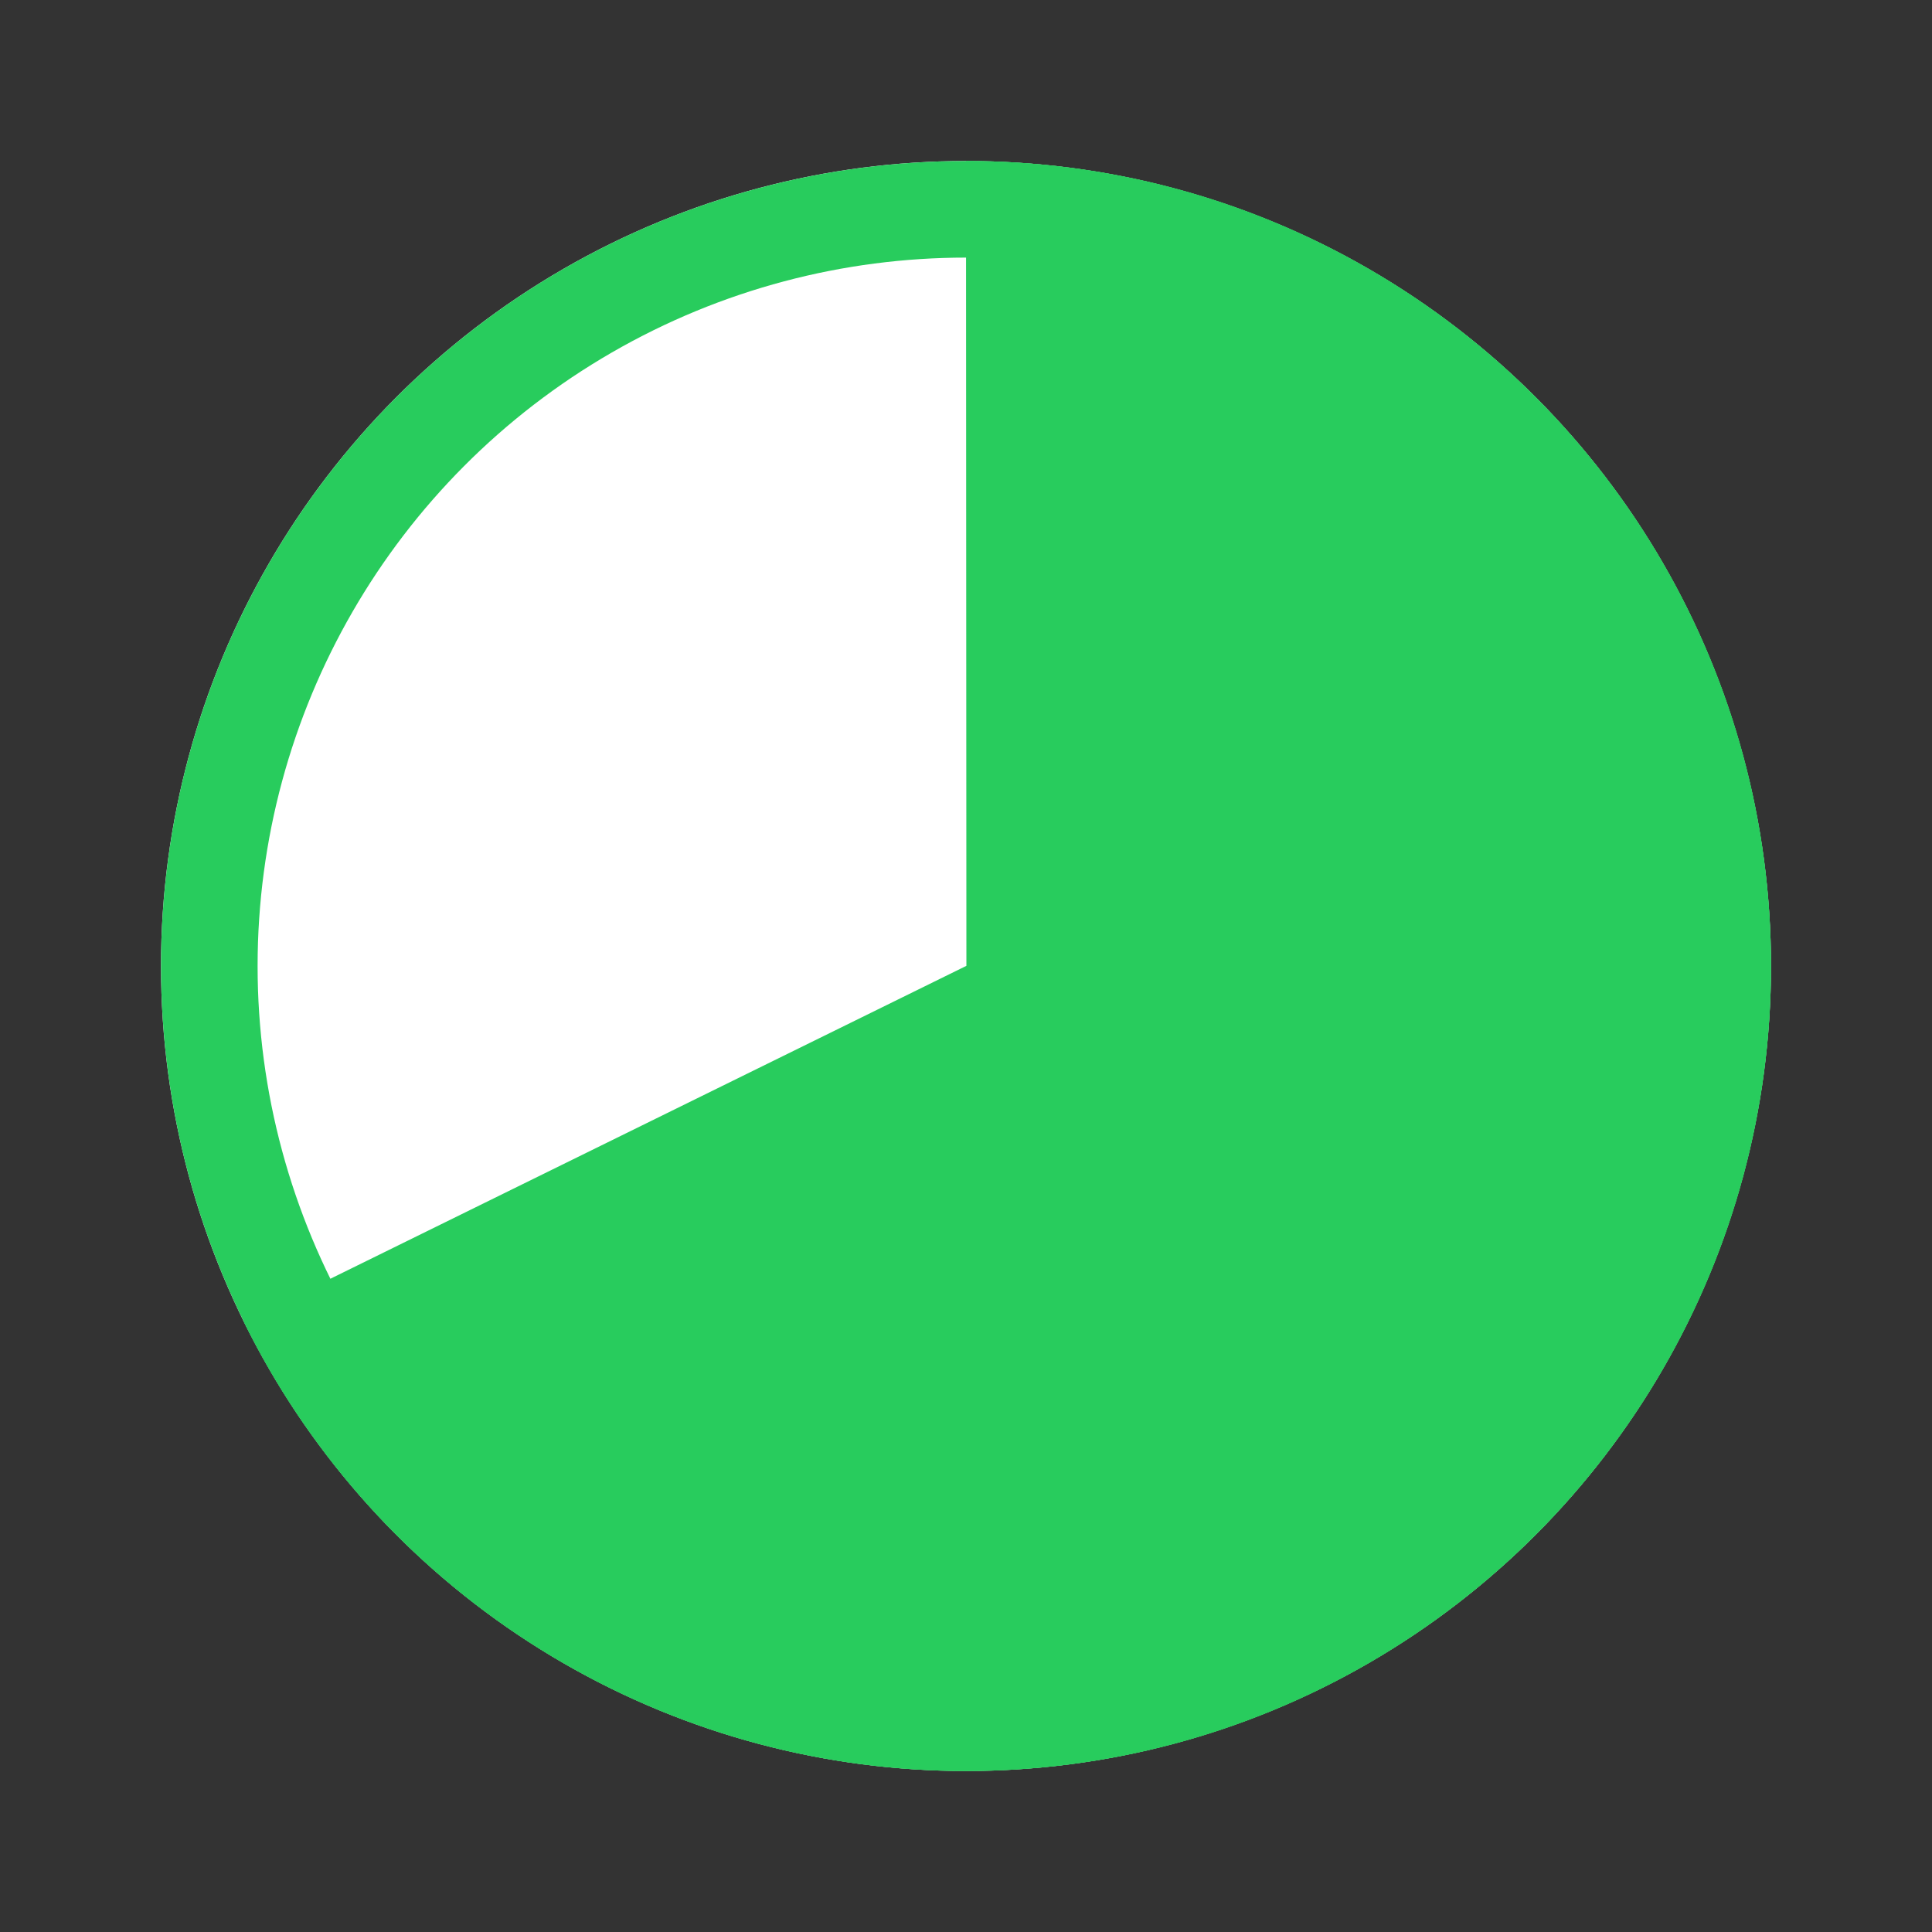 <svg xmlns="http://www.w3.org/2000/svg" xmlns:xlink="http://www.w3.org/1999/xlink" width="24" height="24" viewBox="0 0 24 24">
    <rect x="0" y="0" width="24" height="24" fill="#333333" stroke="none"/>
    <defs>
        <circle id="a" cx="10" cy="10" r="10"/>
    </defs>
    <g fill="none" fill-rule="evenodd">
        <g transform="translate(2 2)">
            <use fill="#FFF" xlink:href="#a"/>
            <circle cx="10" cy="10" r="9.4" stroke="#28CC5D" stroke-width="1.2"/>
        </g>
        <path fill="#28CC5D" d="M3.026 16.416A10 10 0 0 0 12 22c5.523 0 10-4.477 10-10S17.523 2 12 2l.005 9.998-8.98 4.418z"/>
    </g>
</svg>
